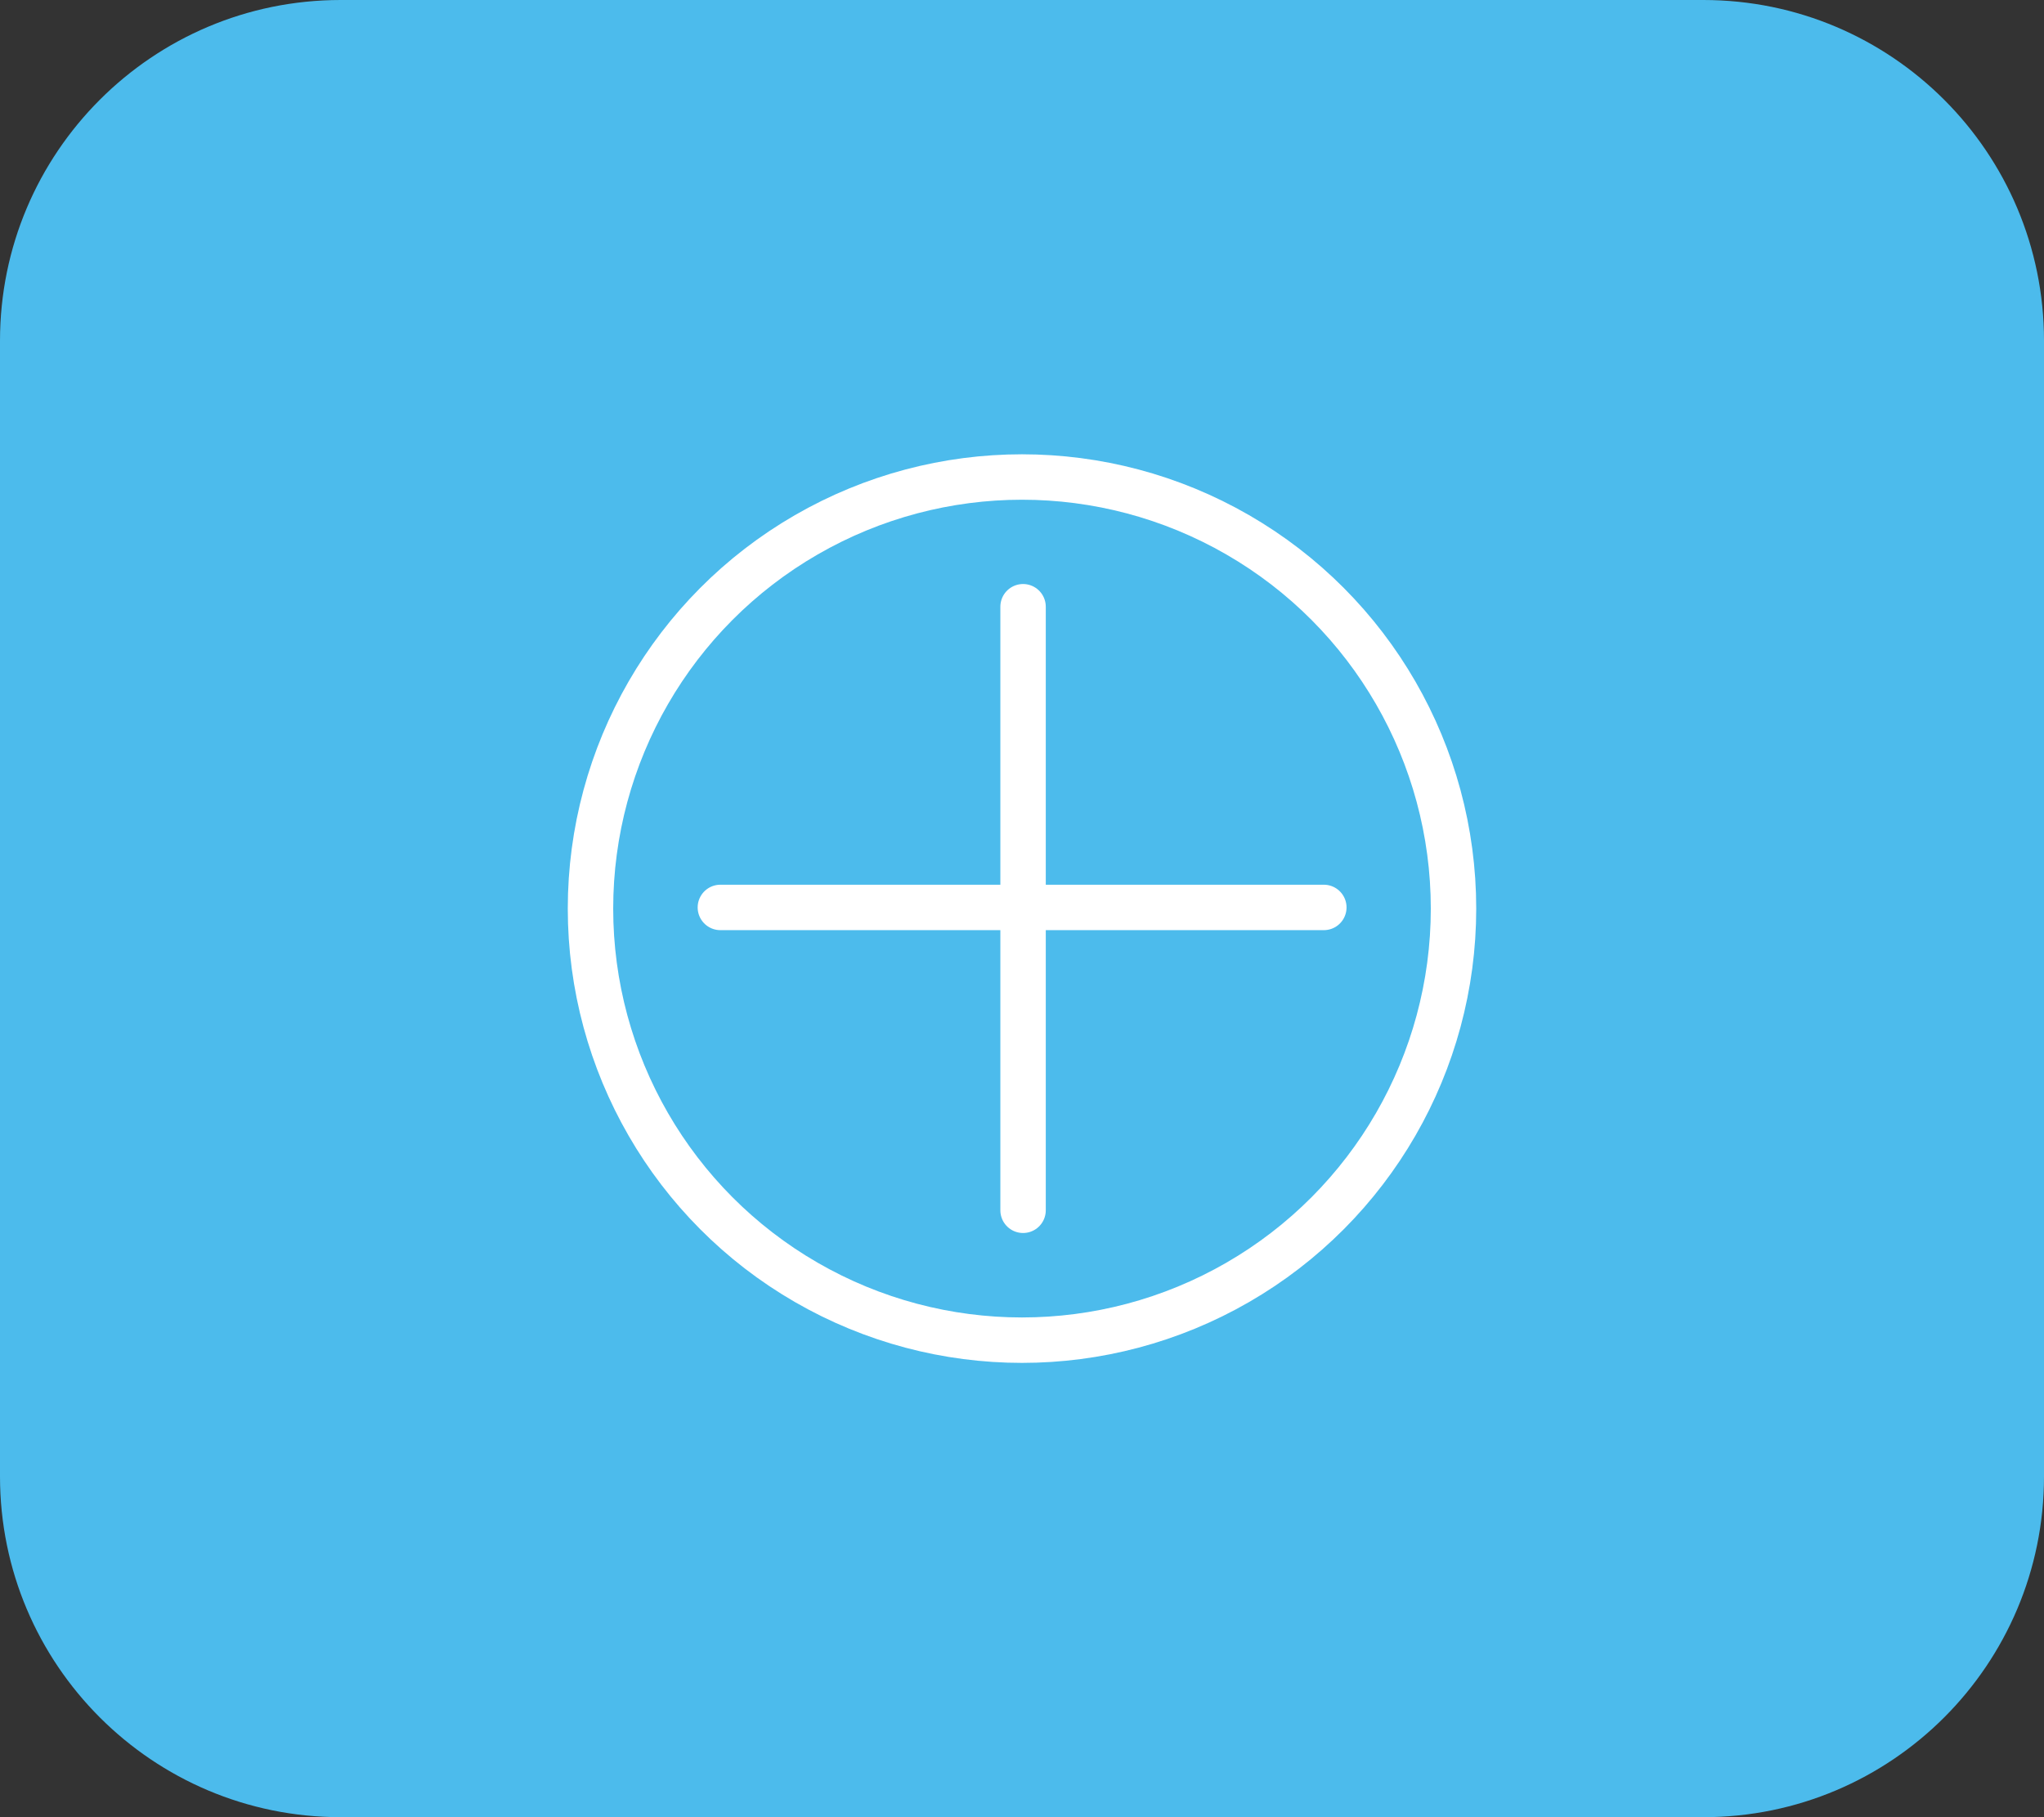 <?xml version="1.0" encoding="utf-8"?>
<!-- Generator: Adobe Illustrator 16.0.0, SVG Export Plug-In . SVG Version: 6.00 Build 0)  -->
<!DOCTYPE svg PUBLIC "-//W3C//DTD SVG 1.1//EN" "http://www.w3.org/Graphics/SVG/1.1/DTD/svg11.dtd">
<svg version="1.1" id="Layer_1" xmlns="http://www.w3.org/2000/svg" xmlns:xlink="http://www.w3.org/1999/xlink" x="0px" y="0px"
	 width="90px" height="80px" viewBox="35 32 90 80" enable-background="new 35 32 90 80" xml:space="preserve">
<rect x="35" y="32" width="90" height="80" fill="#333333" stroke="none"/>
<g>
	<path fill="#4CBBEC" d="M50,32h60c8.284,0,15,6.716,15,15v50c0,8.284-6.716,15-15,15H50c-8.284,0-15-6.716-15-15V47
		C35,38.716,41.716,32,50,32z"/>
</g>
<circle fill="none" stroke="#FFFFFF" stroke-width="2" cx="80" cy="72" r="19"/>
<line fill="none" stroke="#FFFFFF" stroke-width="2" stroke-linecap="round" x1="80.047" y1="58.711" x2="80.047" y2="85.282"/>
<line fill="none" stroke="#FFFFFF" stroke-width="2" stroke-linecap="round" x1="66.719" y1="71.949" x2="93.29" y2="71.949"/>
</svg>
